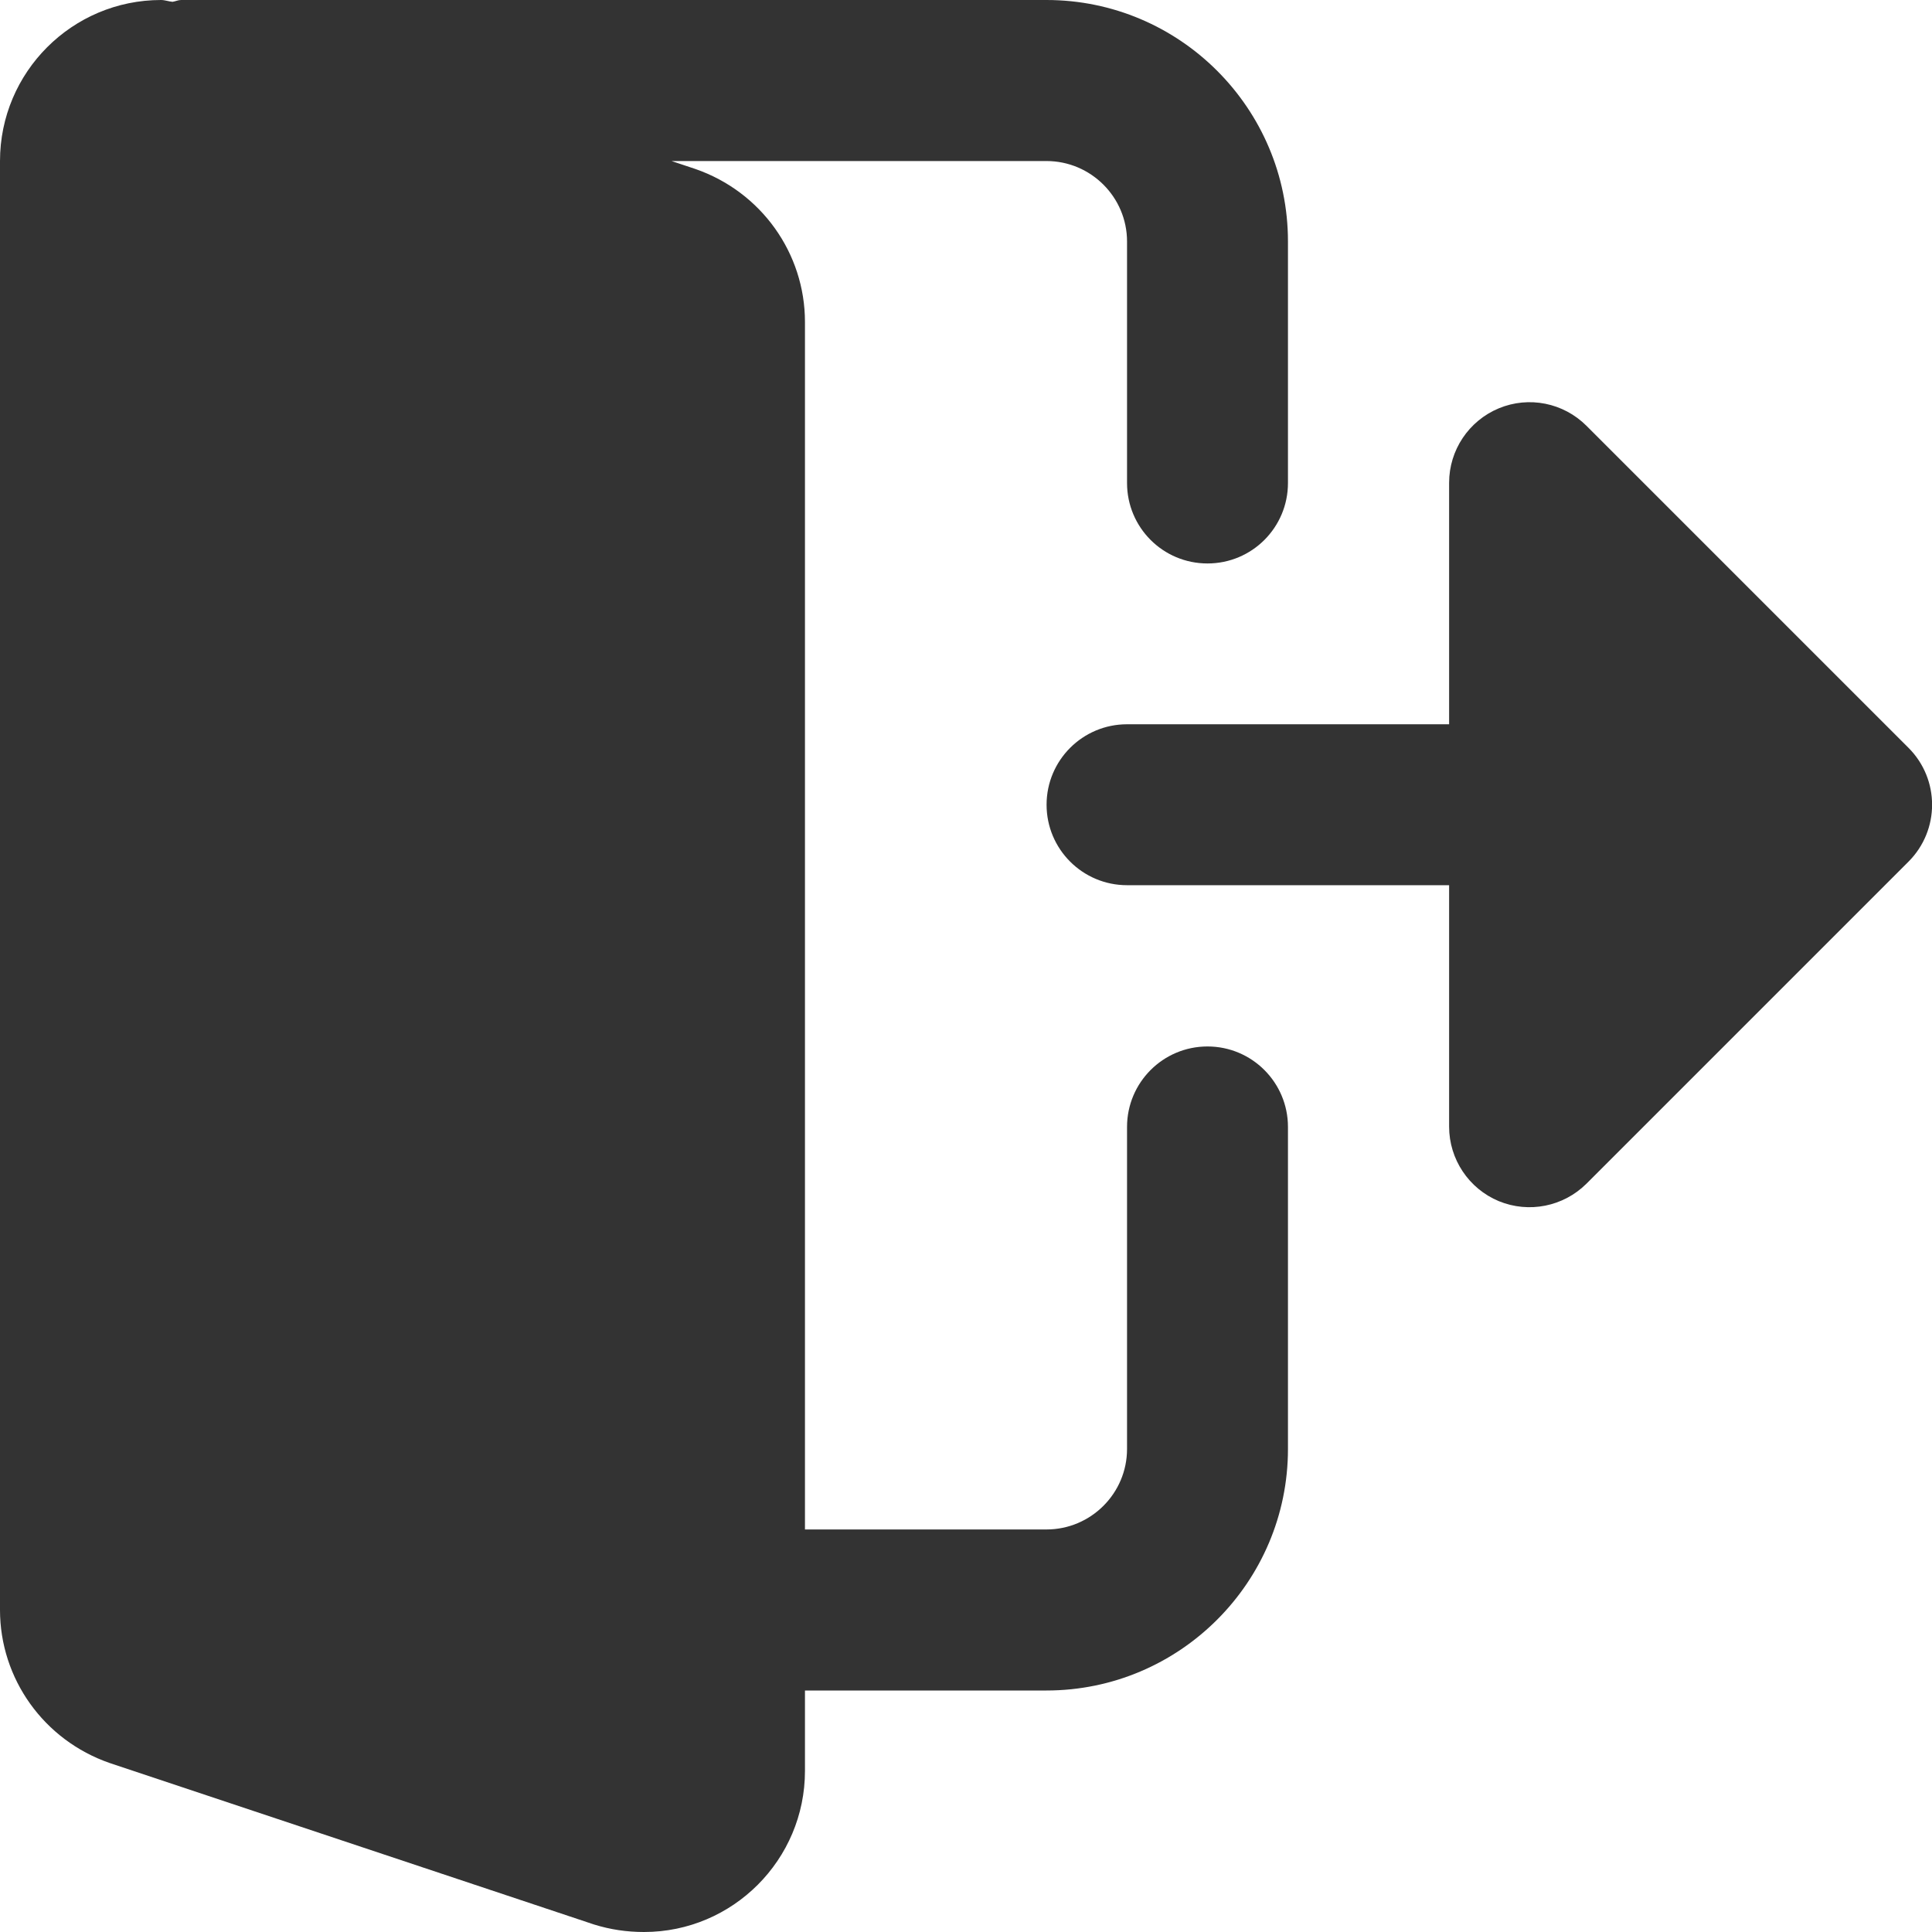 <svg width="17" height="17" viewBox="0 0 17 17" fill="none" xmlns="http://www.w3.org/2000/svg">
<g clip-path="url(#clip0_2842_6978)">
<path d="M10.625 9.208C10.233 9.208 9.917 9.526 9.917 9.916V12.75C9.917 13.14 9.599 13.458 9.208 13.458H7.083V2.833C7.083 2.228 6.698 1.688 6.119 1.487L5.909 1.417H9.208C9.599 1.417 9.917 1.735 9.917 2.125V4.25C9.917 4.641 10.233 4.958 10.625 4.958C11.017 4.958 11.333 4.641 11.333 4.25V2.125C11.333 0.953 10.38 0 9.208 0H1.594C1.567 0 1.544 0.012 1.518 0.016C1.484 0.013 1.451 0 1.417 0C0.635 0 0 0.635 0 1.417V14.166C0 14.771 0.385 15.312 0.965 15.513L5.227 16.934C5.372 16.979 5.516 17 5.667 17C6.448 17 7.083 16.364 7.083 15.583V14.875H9.208C10.38 14.875 11.333 13.921 11.333 12.75V9.916C11.333 9.526 11.017 9.208 10.625 9.208Z" fill="#333333"/>
<path d="M16.793 6.58L13.96 3.747C13.757 3.544 13.453 3.483 13.188 3.593C12.924 3.703 12.751 3.961 12.751 4.248V6.373H9.917C9.526 6.373 9.209 6.69 9.209 7.081C9.209 7.472 9.526 7.789 9.917 7.789H12.751V9.914C12.751 10.2 12.924 10.459 13.188 10.569C13.453 10.678 13.757 10.617 13.96 10.415L16.793 7.582C17.07 7.305 17.07 6.857 16.793 6.58Z" fill="#333333"/>
</g>
<defs>
<clipPath id="clip0_2842_6978">
<rect width="17" height="17" fill="white"/>
</clipPath>
</defs>
</svg>
